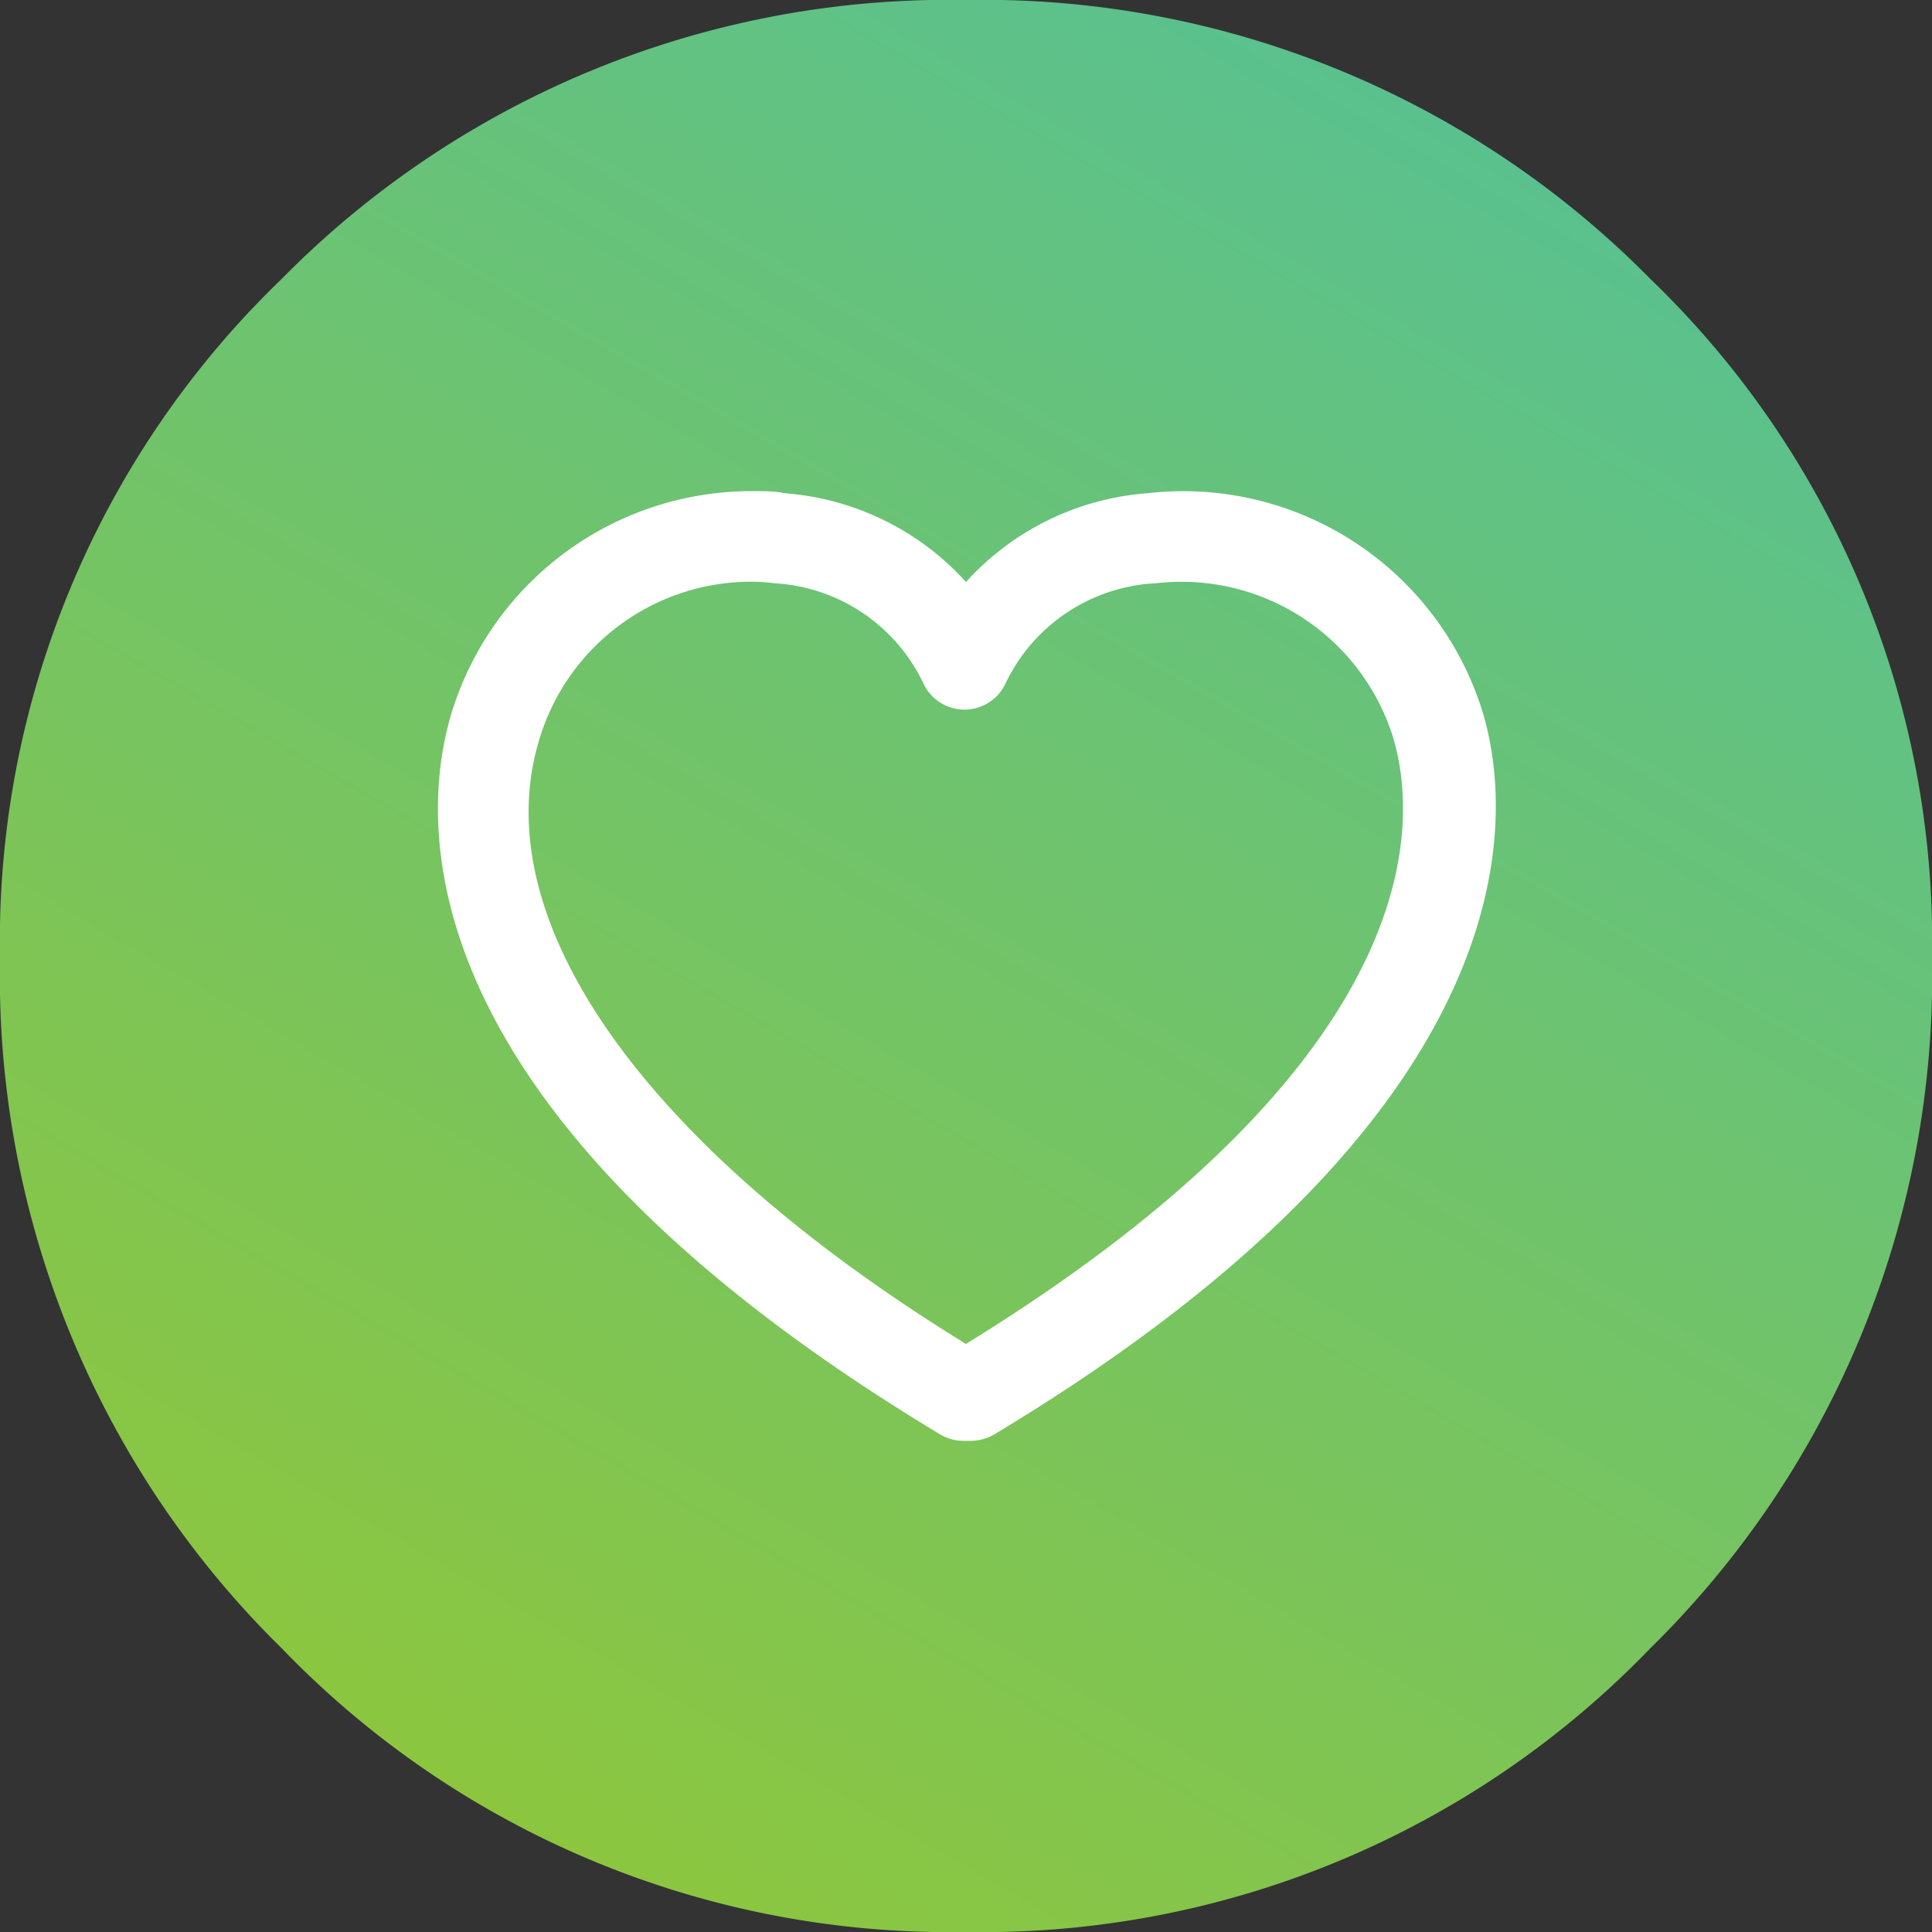 <svg xmlns="http://www.w3.org/2000/svg" xmlns:xlink="http://www.w3.org/1999/xlink" viewBox="0 0 64 64"><rect x="0" y="0" width="64" height="64" fill="#333333" stroke="none"/><defs><style>.cls-1{fill:url(#Gradient_bez_nazwy_254);}.cls-2{fill:#fff;}</style><linearGradient id="Gradient_bez_nazwy_254" x1="15.89" y1="59.77" x2="48.02" y2="4.11" gradientUnits="userSpaceOnUse"><stop offset="0" stop-color="#8cc63f"/><stop offset="0.39" stop-color="#78c45f"/><stop offset="1" stop-color="#5ac18e"/></linearGradient></defs><g id="Warstwa_2" data-name="Warstwa 2"><g id="Warstwa_1-2" data-name="Warstwa 1"><path class="cls-1" d="M32,0A31,31,0,0,0,9.33,9.24,30.47,30.47,0,0,0,0,31.76,31.2,31.2,0,0,0,9.33,54.6,30.71,30.71,0,0,0,32,64a30.72,30.72,0,0,0,22.67-9.4A31.2,31.2,0,0,0,64,31.76,30.47,30.47,0,0,0,54.67,9.24,31,31,0,0,0,32,0Z"/><path class="cls-2" d="M31.92,47.73a1.51,1.51,0,0,1-.77-.21C13.41,36.85,13.89,27.34,14.92,23.75A10.39,10.39,0,0,1,25,16.27c.35,0,.69,0,1,.07A9,9,0,0,1,32,19.28a9,9,0,0,1,6-2.94,10.38,10.38,0,0,1,11,6.9c1,2.84,2.7,13-16.07,24.28a1.6,1.6,0,0,1-.85.21ZM24.84,19.27a7.33,7.33,0,0,0-7,5.31C16.09,30.55,21.39,38,32,44.52c16.11-9.93,14.86-18,14.08-20.3a7.34,7.34,0,0,0-7.77-4.9,5.83,5.83,0,0,0-5,3.32,1.5,1.5,0,0,1-2.72,0,5.83,5.83,0,0,0-4.95-3.32,5.81,5.81,0,0,0-.72-.05Z"/></g></g></svg>